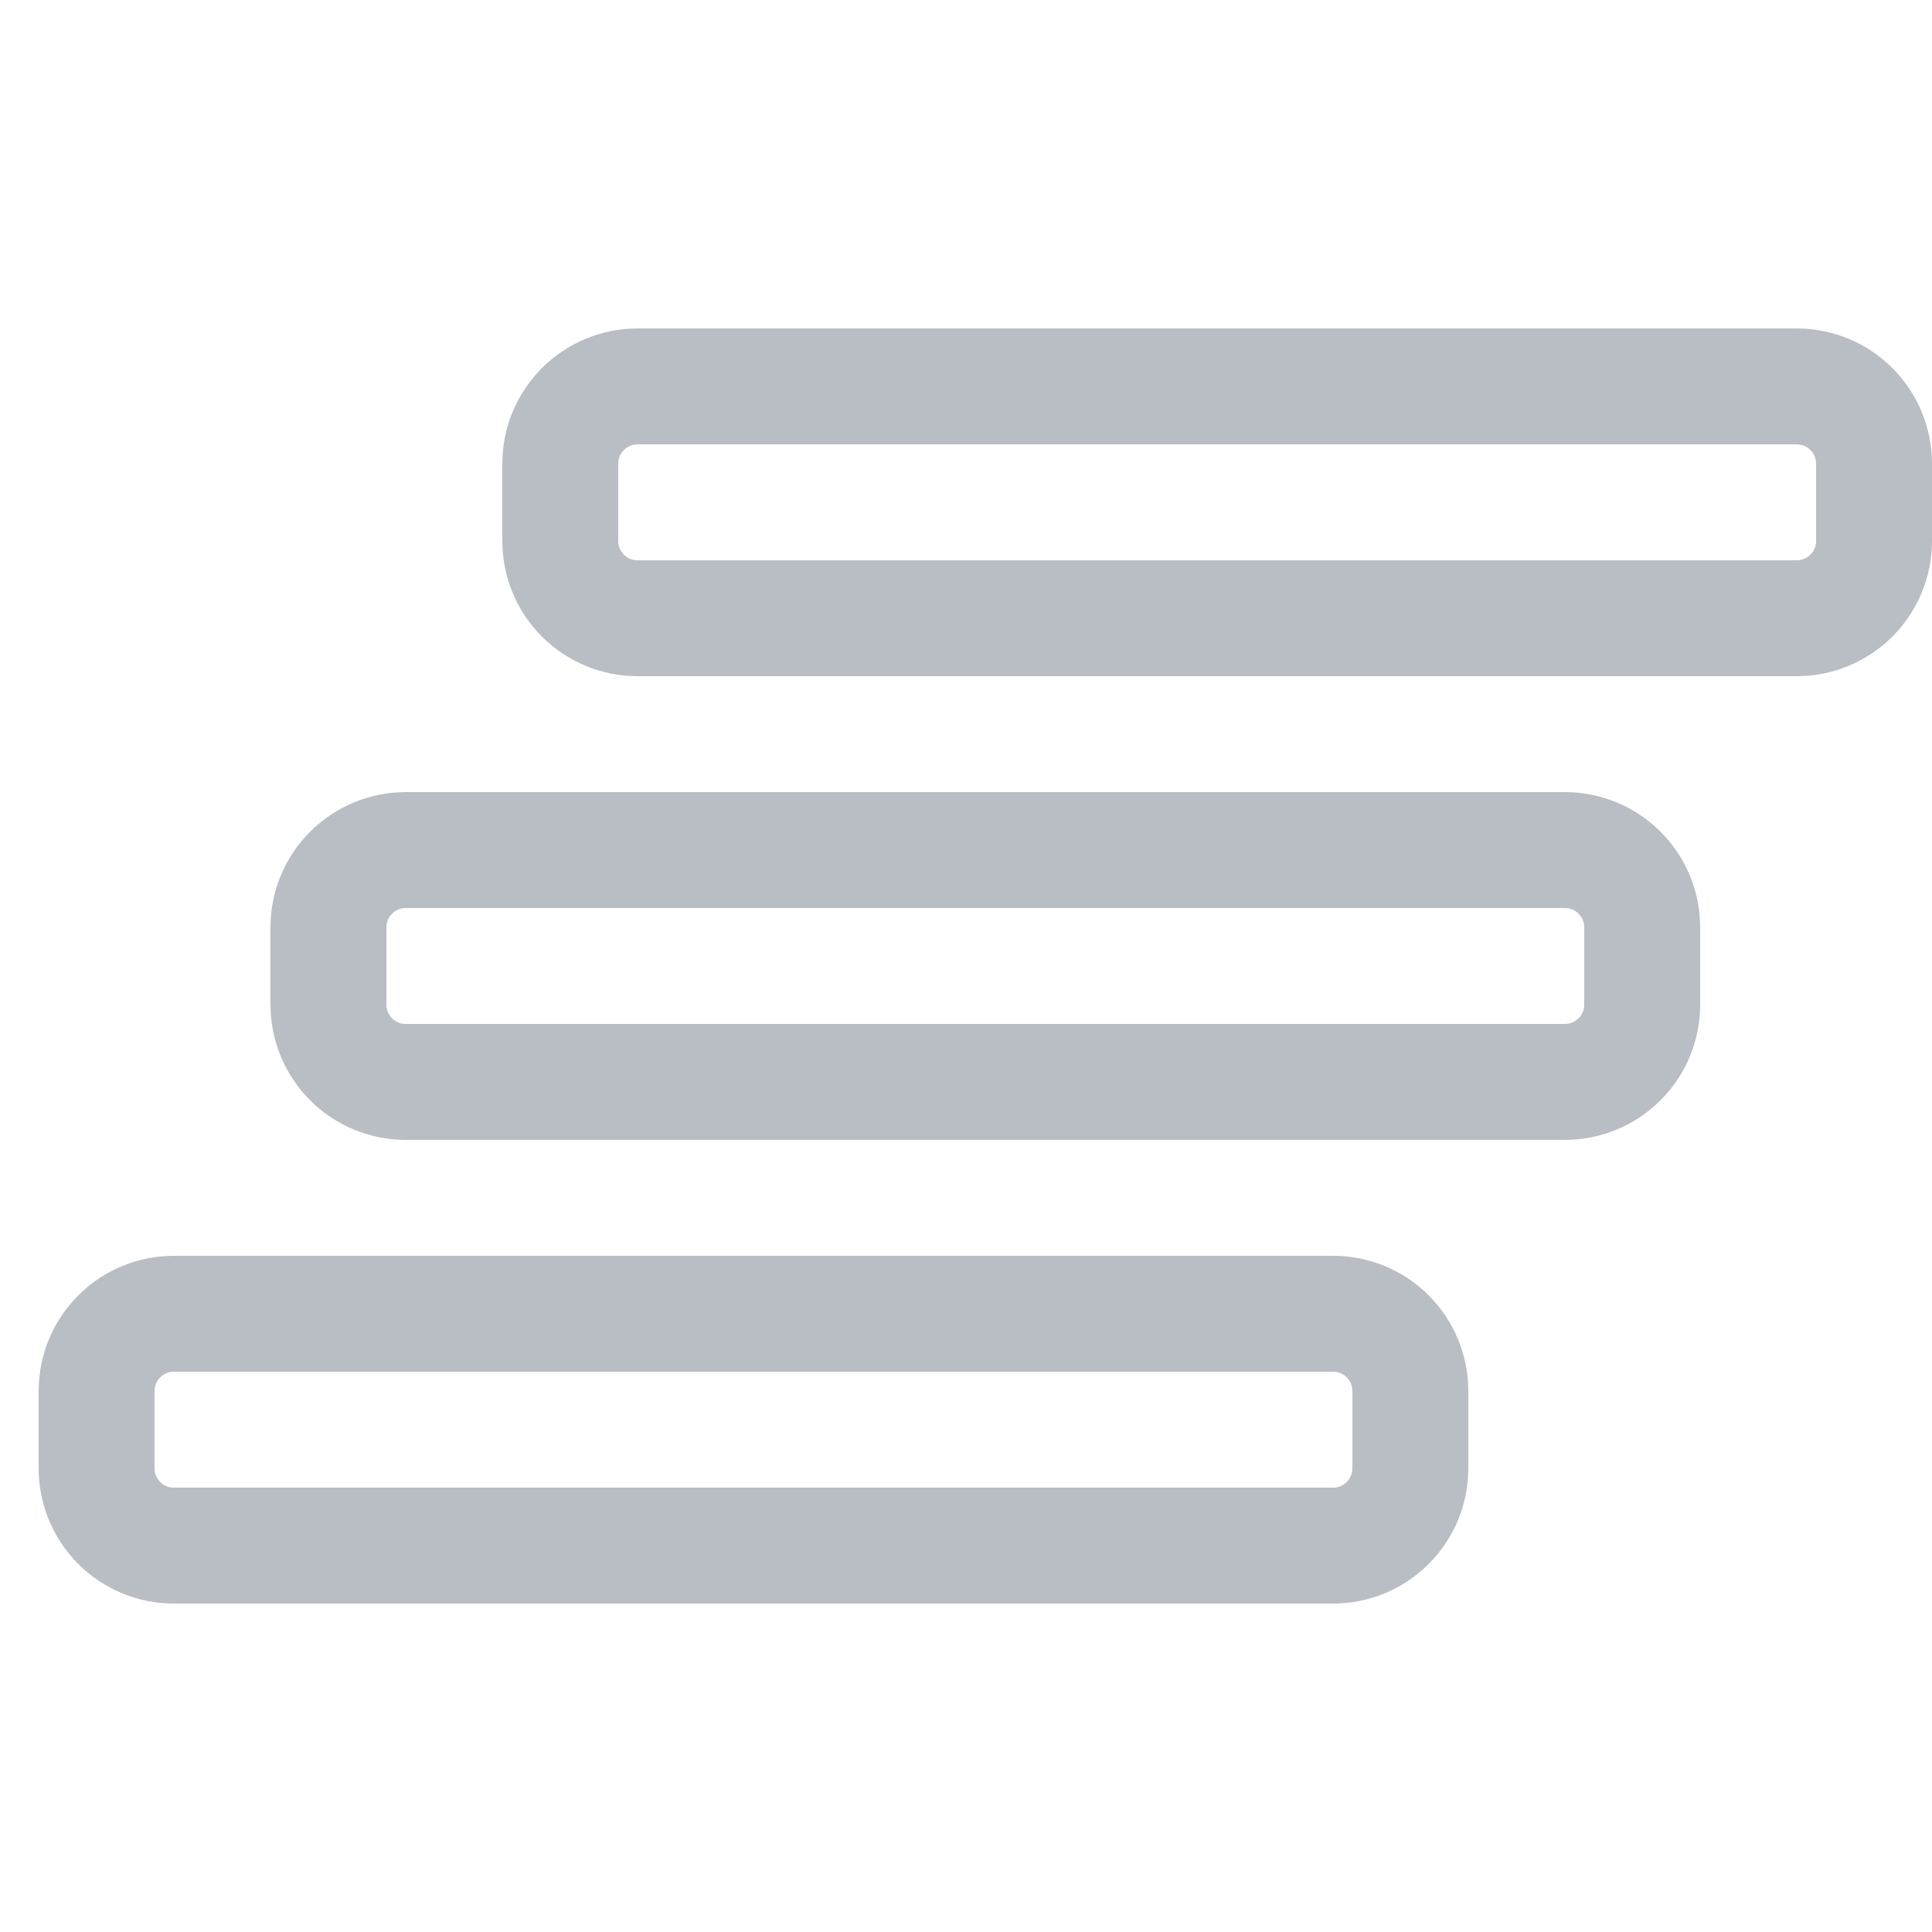 <svg width="25" height="25" viewBox="0 0 25 25" fill="none" xmlns="http://www.w3.org/2000/svg">

<path d="M24.25 7C24.25 7.265 24.145 7.52 23.957 7.707C23.77 7.895 23.515 8 23.25 8H8.25C7.985 8 7.73 7.895 7.543 7.707C7.355 7.52 7.25 7.265 7.25 7V6C7.25 5.735 7.355 5.48 7.543 5.293C7.73 5.105 7.985 5 8.25 5H23.25C23.515 5 23.77 5.105 23.957 5.293C24.145 5.48 24.25 5.735 24.25 6V7Z" stroke="#B9BEC4" stroke-width="1.5" stroke-linecap="round" stroke-linejoin="round"/>
<path d="M21.25 13C21.25 13.265 21.145 13.52 20.957 13.707C20.77 13.895 20.515 14 20.25 14H5.25C4.985 14 4.73 13.895 4.543 13.707C4.355 13.52 4.25 13.265 4.25 13V12C4.25 11.735 4.355 11.48 4.543 11.293C4.73 11.105 4.985 11 5.25 11H20.25C20.515 11 20.77 11.105 20.957 11.293C21.145 11.48 21.25 11.735 21.25 12V13Z" stroke="#B9BEC4" stroke-width="1.5" stroke-linecap="round" stroke-linejoin="round"/>
<path d="M18.25 19C18.25 19.265 18.145 19.52 17.957 19.707C17.77 19.895 17.515 20 17.25 20H2.25C1.985 20 1.73 19.895 1.543 19.707C1.355 19.52 1.25 19.265 1.25 19V18C1.25 17.735 1.355 17.48 1.543 17.293C1.73 17.105 1.985 17 2.25 17H17.25C17.515 17 17.77 17.105 17.957 17.293C18.145 17.48 18.25 17.735 18.25 18V19Z" stroke="#B9BEC4" stroke-width="1.5" stroke-linecap="round" stroke-linejoin="round"/>






</svg>

